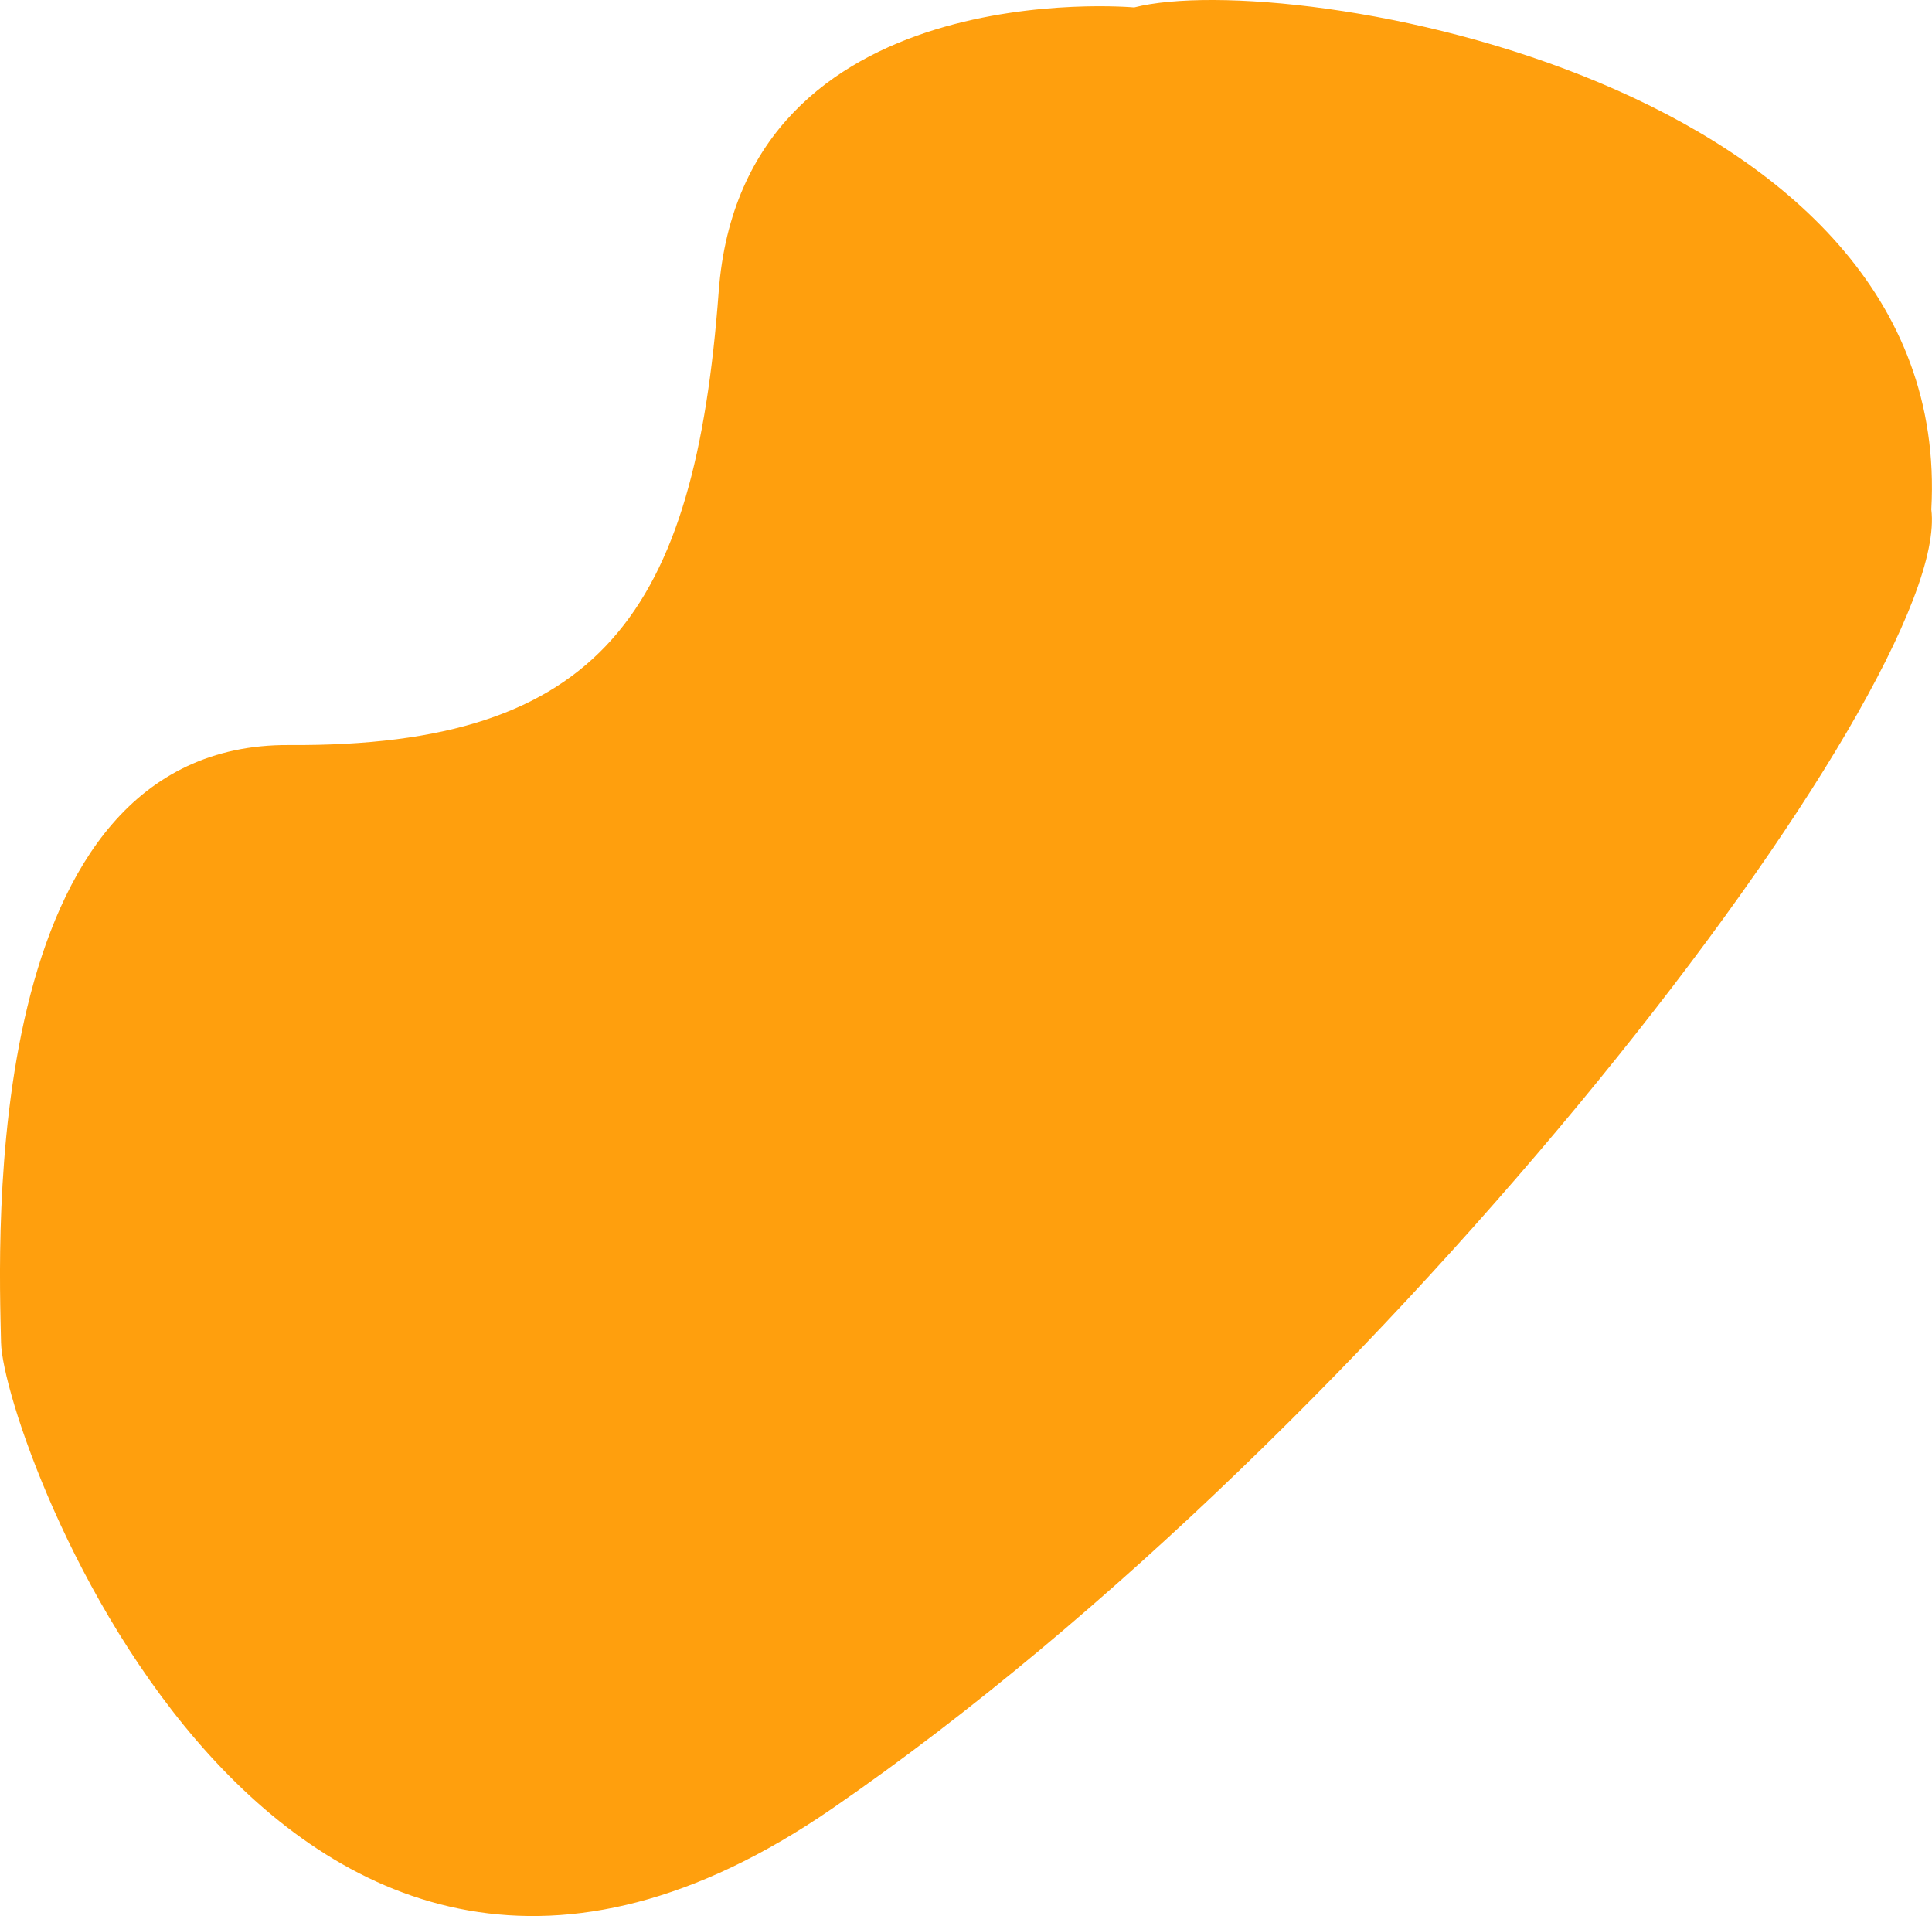 <svg id="Layer_1" data-name="Layer 1" xmlns="http://www.w3.org/2000/svg" viewBox="0 0 971.86 963.73"><defs><style>.cls-1{fill:#ff9f0d;}</style></defs><path class="cls-1" d="M1187,102S990,84,978,245,919,474,762,473,616,724.94,617,773.47,756,1200,1035,1008s564-566,553-653.5C1600,139,1265,82,1187,102Z" transform="translate(-616.48 -98.27)"/></svg>